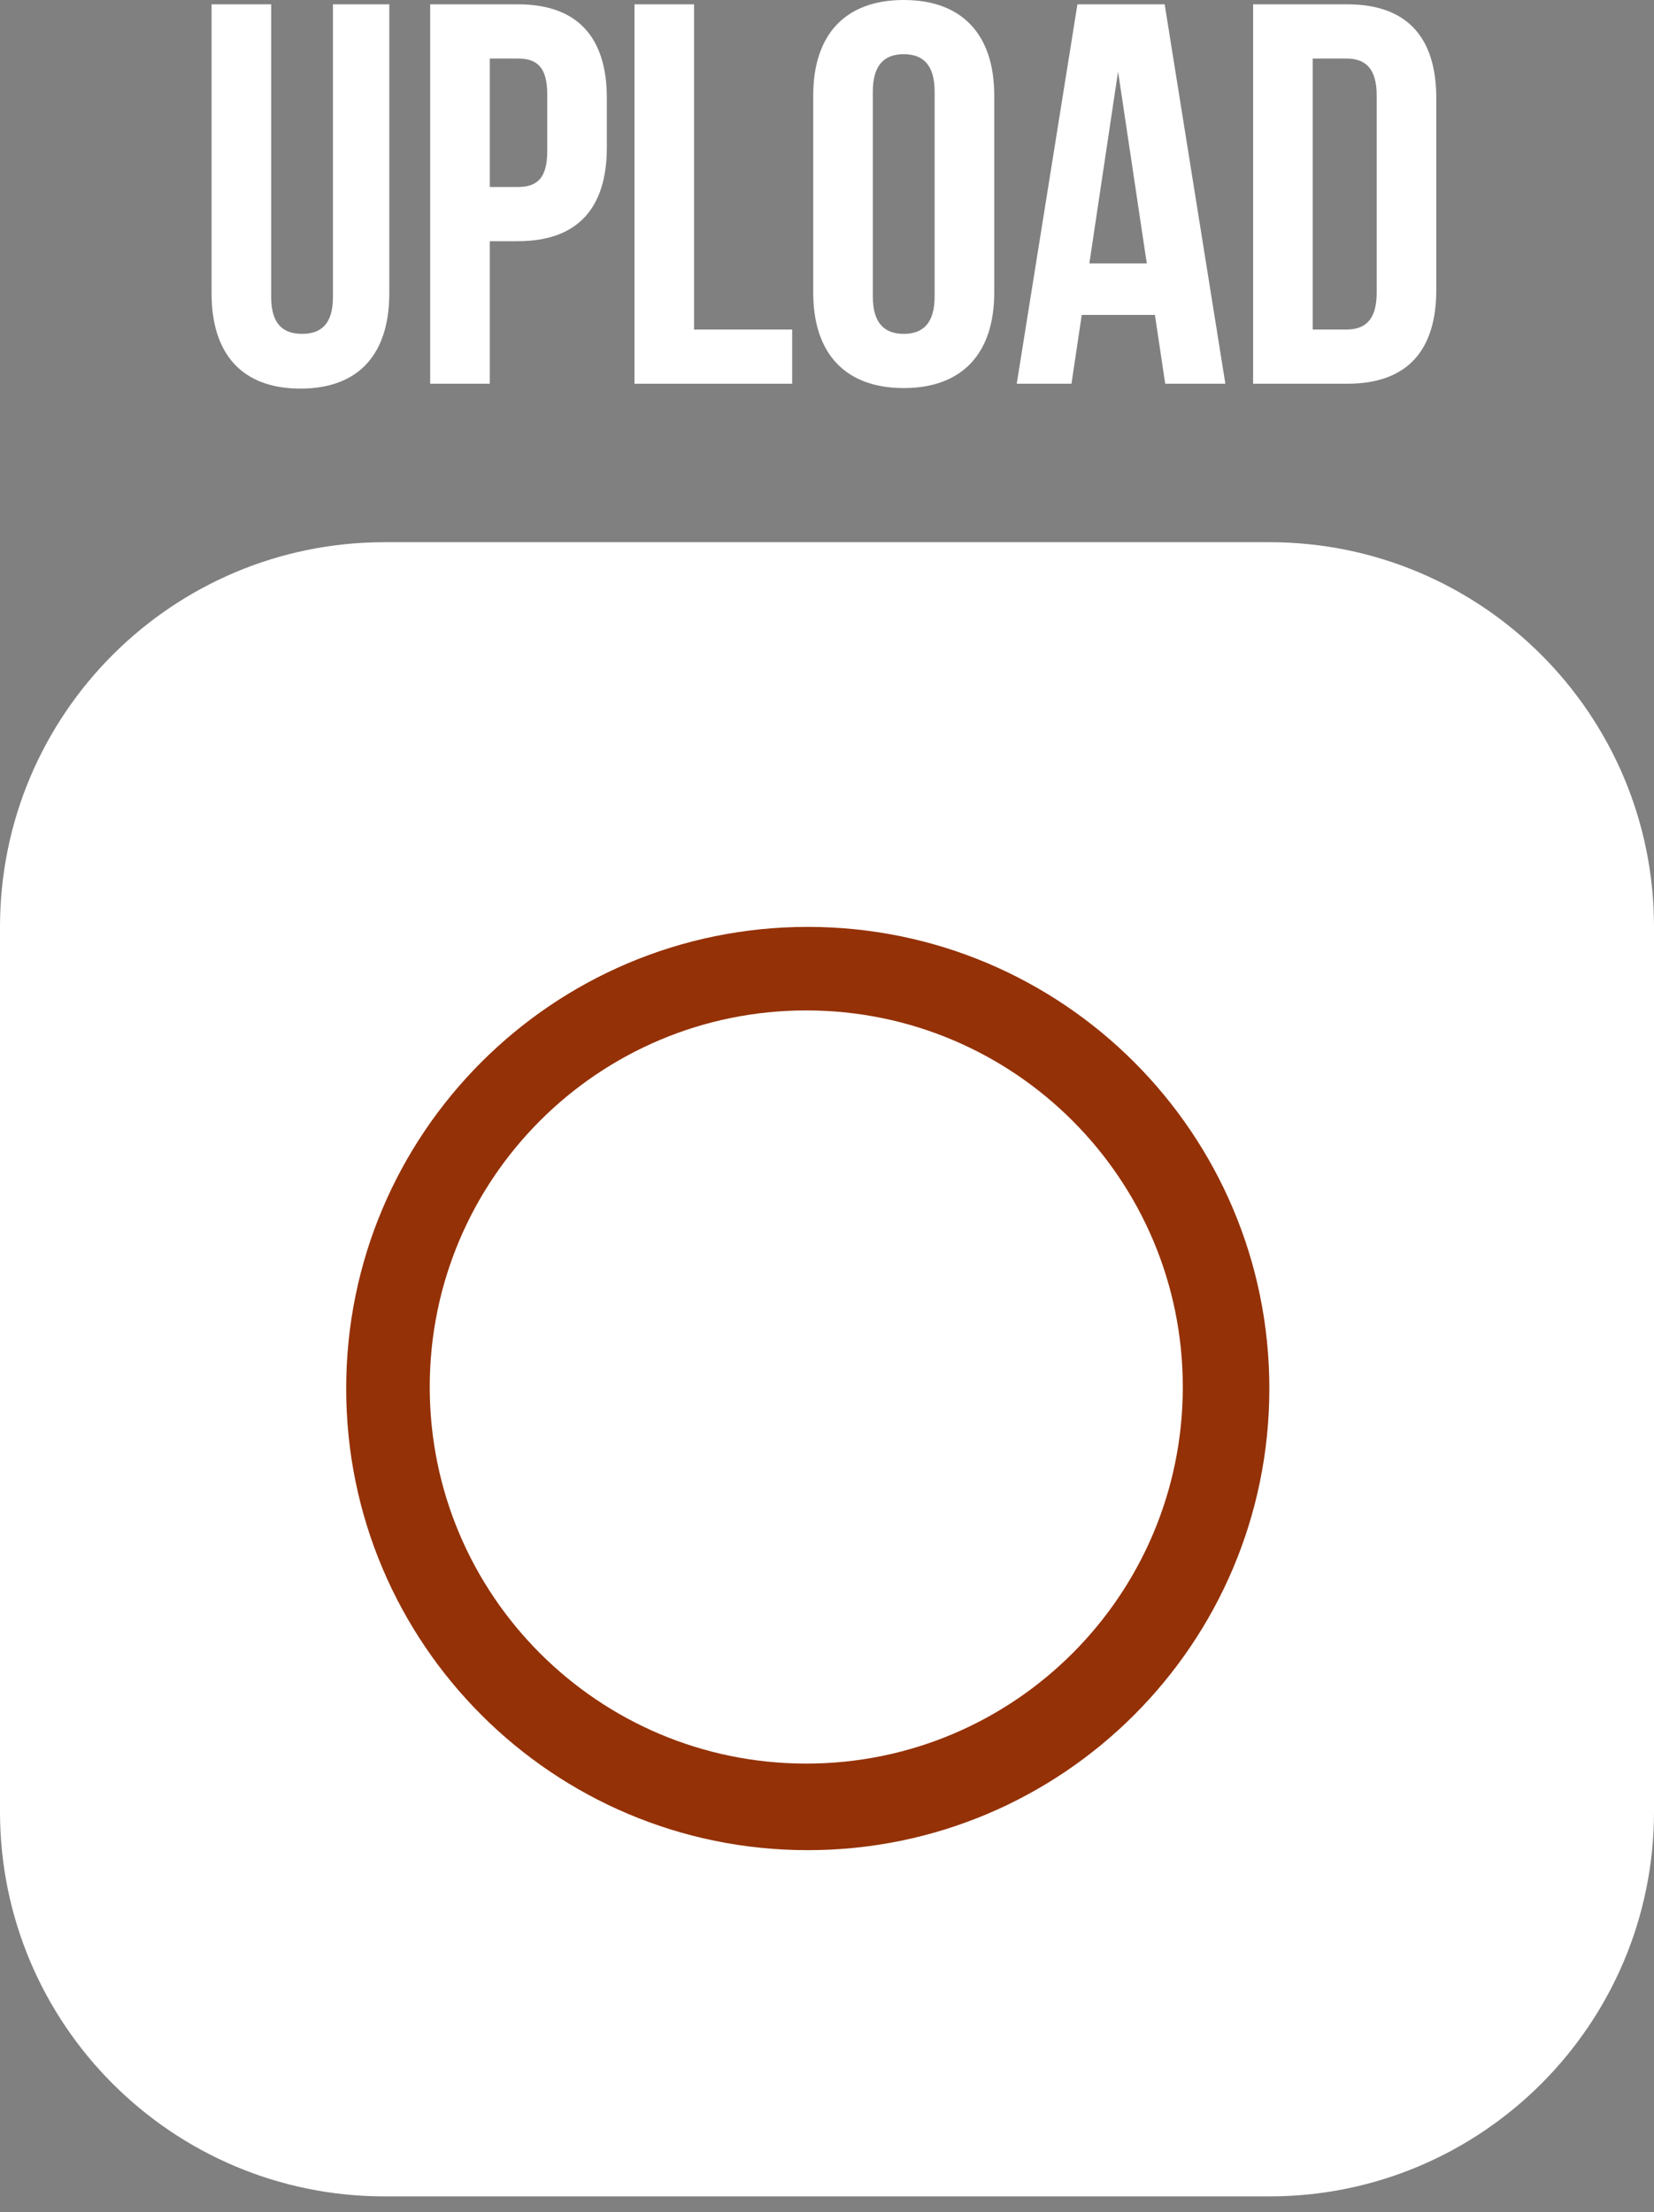 <svg width="86" height="115" viewBox="0 0 86 115" fill="none" xmlns="http://www.w3.org/2000/svg">
<rect x="0" y="0" width="86" height="115" fill="#808080" stroke="none"/>
<g clip-path="url(#clip0_667_2)">
<path d="M66 28.188H20C8.954 28.188 0 37.142 0 48.188V94.188C0 105.233 8.954 114.188 20 114.188H66C77.046 114.188 86 105.233 86 94.188V48.188C86 37.142 77.046 28.188 66 28.188Z" fill="white"/>
<path d="M42 96.188C55.255 96.188 66 85.442 66 72.188C66 58.933 55.255 48.188 42 48.188C28.745 48.188 18 58.933 18 72.188C18 85.442 28.745 96.188 42 96.188Z" fill="#943106"/>
<path d="M41.922 91.687C52.734 91.687 61.5 82.922 61.5 72.109C61.5 61.297 52.734 52.531 41.922 52.531C31.109 52.531 22.344 61.297 22.344 72.109C22.344 82.922 31.109 91.687 41.922 91.687Z" fill="white"/>
<path d="M11 0.225H14.1V15.441C14.1 16.85 14.719 17.357 15.706 17.357C16.692 17.357 17.312 16.85 17.312 15.441V0.225H20.242V15.244C20.242 18.4 18.664 20.203 15.621 20.203C12.578 20.203 11 18.4 11 15.244V0.225Z" fill="white"/>
<path d="M26.932 0.225C30.032 0.225 31.553 1.944 31.553 5.1V7.664C31.553 10.82 30.032 12.539 26.932 12.539H25.467V19.95H22.368V0.225H26.932ZM26.932 3.043H25.467V9.721H26.932C27.919 9.721 28.454 9.27 28.454 7.861V4.903C28.454 3.494 27.919 3.043 26.932 3.043Z" fill="white"/>
<path d="M32.989 19.95V0.225H36.089V17.132H41.189V19.95H32.989Z" fill="white"/>
<path d="M45.383 4.762V15.413C45.383 16.822 46.003 17.357 46.989 17.357C47.976 17.357 48.596 16.822 48.596 15.413V4.762C48.596 3.353 47.976 2.818 46.989 2.818C46.003 2.818 45.383 3.353 45.383 4.762ZM42.284 15.216V4.959C42.284 1.803 43.946 0 46.989 0C50.033 0 51.695 1.803 51.695 4.959V15.216C51.695 18.372 50.033 20.175 46.989 20.175C43.946 20.175 42.284 18.372 42.284 15.216Z" fill="white"/>
<path d="M60.557 0.225L63.713 19.95H60.585L60.05 16.371H56.246L55.711 19.95H52.865L56.021 0.225H60.557ZM58.134 3.719L56.641 13.694H59.627L58.134 3.719Z" fill="white"/>
<path d="M65.156 19.95V0.225H70.059C73.159 0.225 74.68 1.944 74.68 5.1V15.075C74.68 18.231 73.159 19.95 70.059 19.95H65.156ZM70.003 3.043H68.256V17.132H70.003C70.989 17.132 71.581 16.625 71.581 15.216V4.959C71.581 3.55 70.989 3.043 70.003 3.043Z" fill="white"/>
</g>
<defs>
<clipPath id="clip0_667_2">
<rect width="86" height="114.188" fill="white"/>
</clipPath>
</defs>
</svg>

